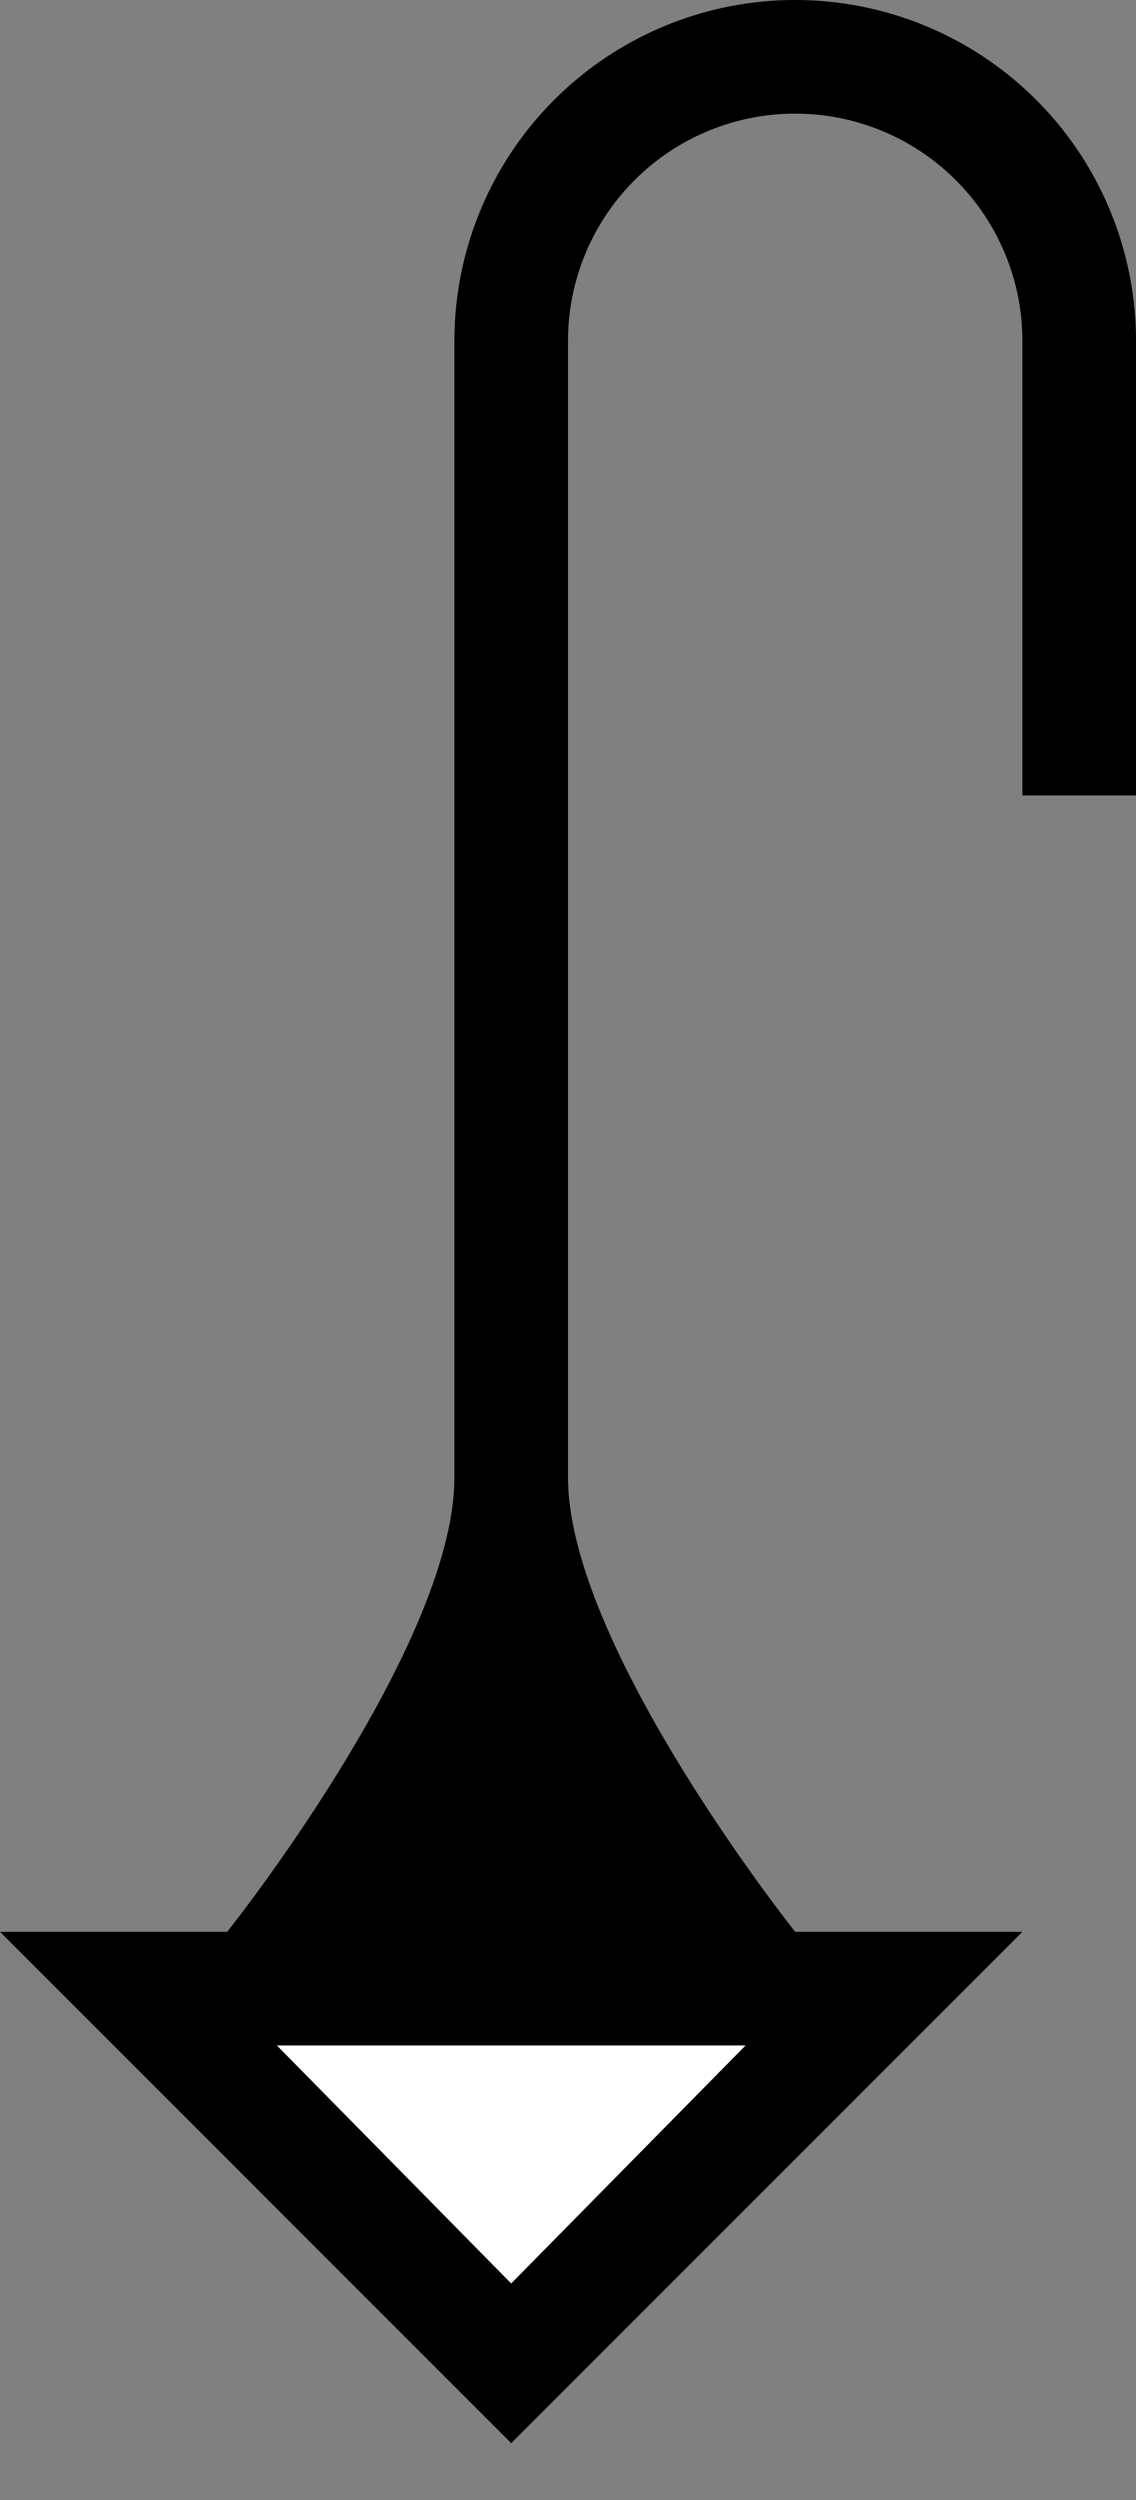 <svg xmlns="http://www.w3.org/2000/svg" version="1.0" width="10" height="22"><rect width="100%" height="100%" fill="#808080" stroke="none"/><path d="M0 17l4.5 4.5L9 17H0zm2.438 1h4.124L4.5 20.094 2.437 18zM7 0a3 3 0 0 0-3 3v10c0 1.49-2 4-2 4h5s-2-2.51-2-4V3a2 2 0 1 1 4 0v4h1V3a3 3 0 0 0-3-3z"/><path d="M2.438 18L4.5 20.094 6.563 18H2.438z" fill="#fff"/></svg>